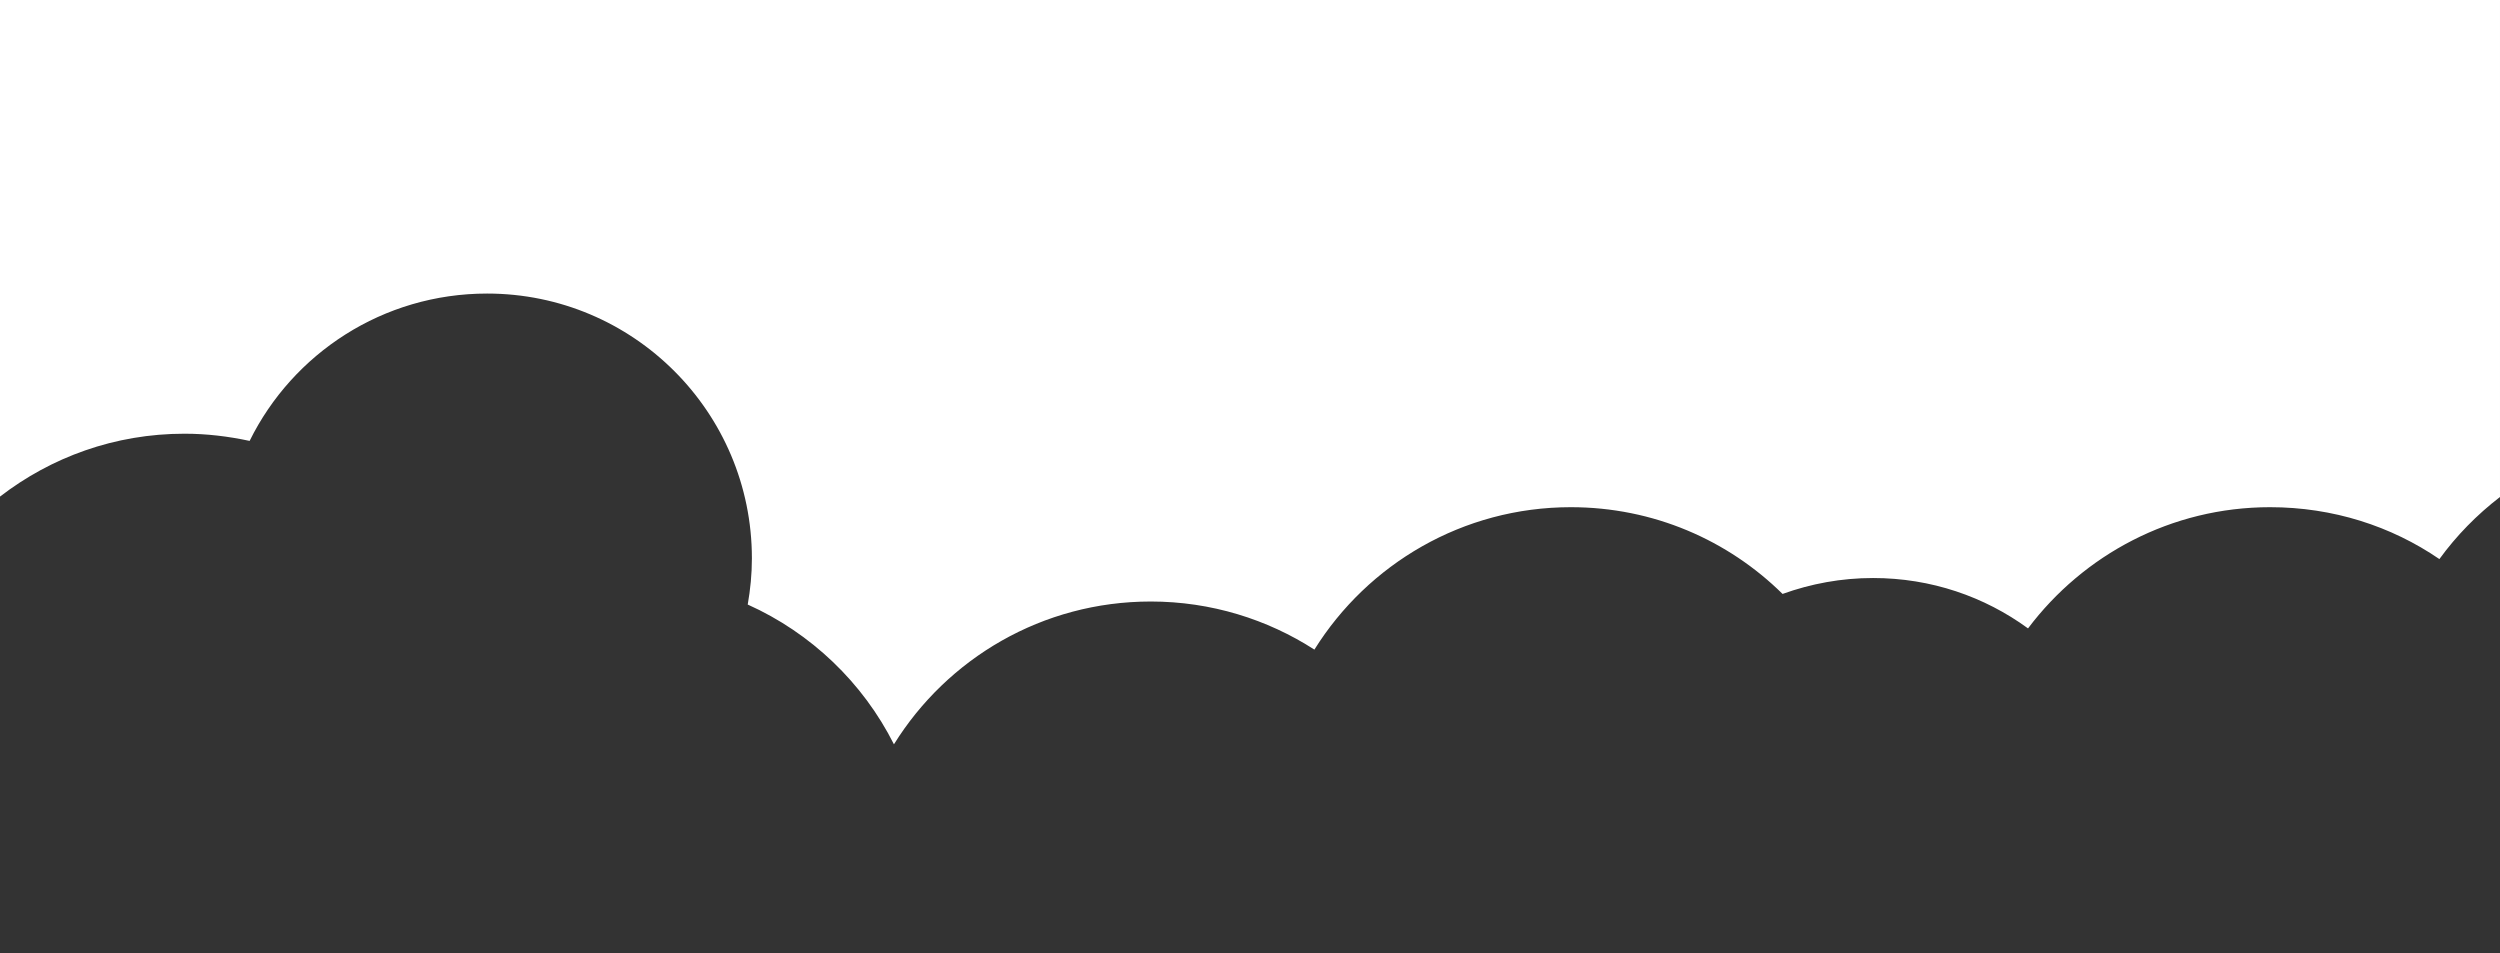 <?xml version="1.0" encoding="utf-8"?>
<!-- Generator: Adobe Illustrator 21.0.2, SVG Export Plug-In . SVG Version: 6.00 Build 0)  -->
<svg version="1.1" id="Ebene_1" xmlns="http://www.w3.org/2000/svg" xmlns:xlink="http://www.w3.org/1999/xlink" x="0px" y="0px"
	 viewBox="0 0 660 251.7" style="enable-background:new 0 0 660 251.7;" xml:space="preserve">
<rect x="0" y="0" width="660" height="251.7" fill="#333333" stroke="none"/>
<style type="text/css">
	.st0{fill:#FFFFFF;}
</style>
<path class="st0" d="M0,0v131.1c13.5-10.4,30.3-16.6,48.7-16.6c5.9,0,11.6,0.7,17.2,1.9c11.4-23.1,35.2-38.9,62.7-38.9
	c38.6,0,69.9,31.3,69.9,69.9c0,4.2-0.4,8.2-1.1,12.2c16.7,7.5,30.4,20.6,38.6,36.9c14.1-22.7,39.2-37.7,67.8-37.7
	c15.9,0,30.8,4.7,43.2,12.7c14.1-22.6,39.2-37.6,67.7-37.6c21.8,0,41.5,8.7,55.9,22.9c7.5-2.7,15.5-4.2,23.9-4.2
	c15.3,0,29.4,4.9,40.9,13.3c14.6-19.4,37.8-32,63.9-32c16.6,0,32,5,44.7,13.7c4.5-6.2,9.9-11.7,16-16.4V0H0z"/>
</svg>
